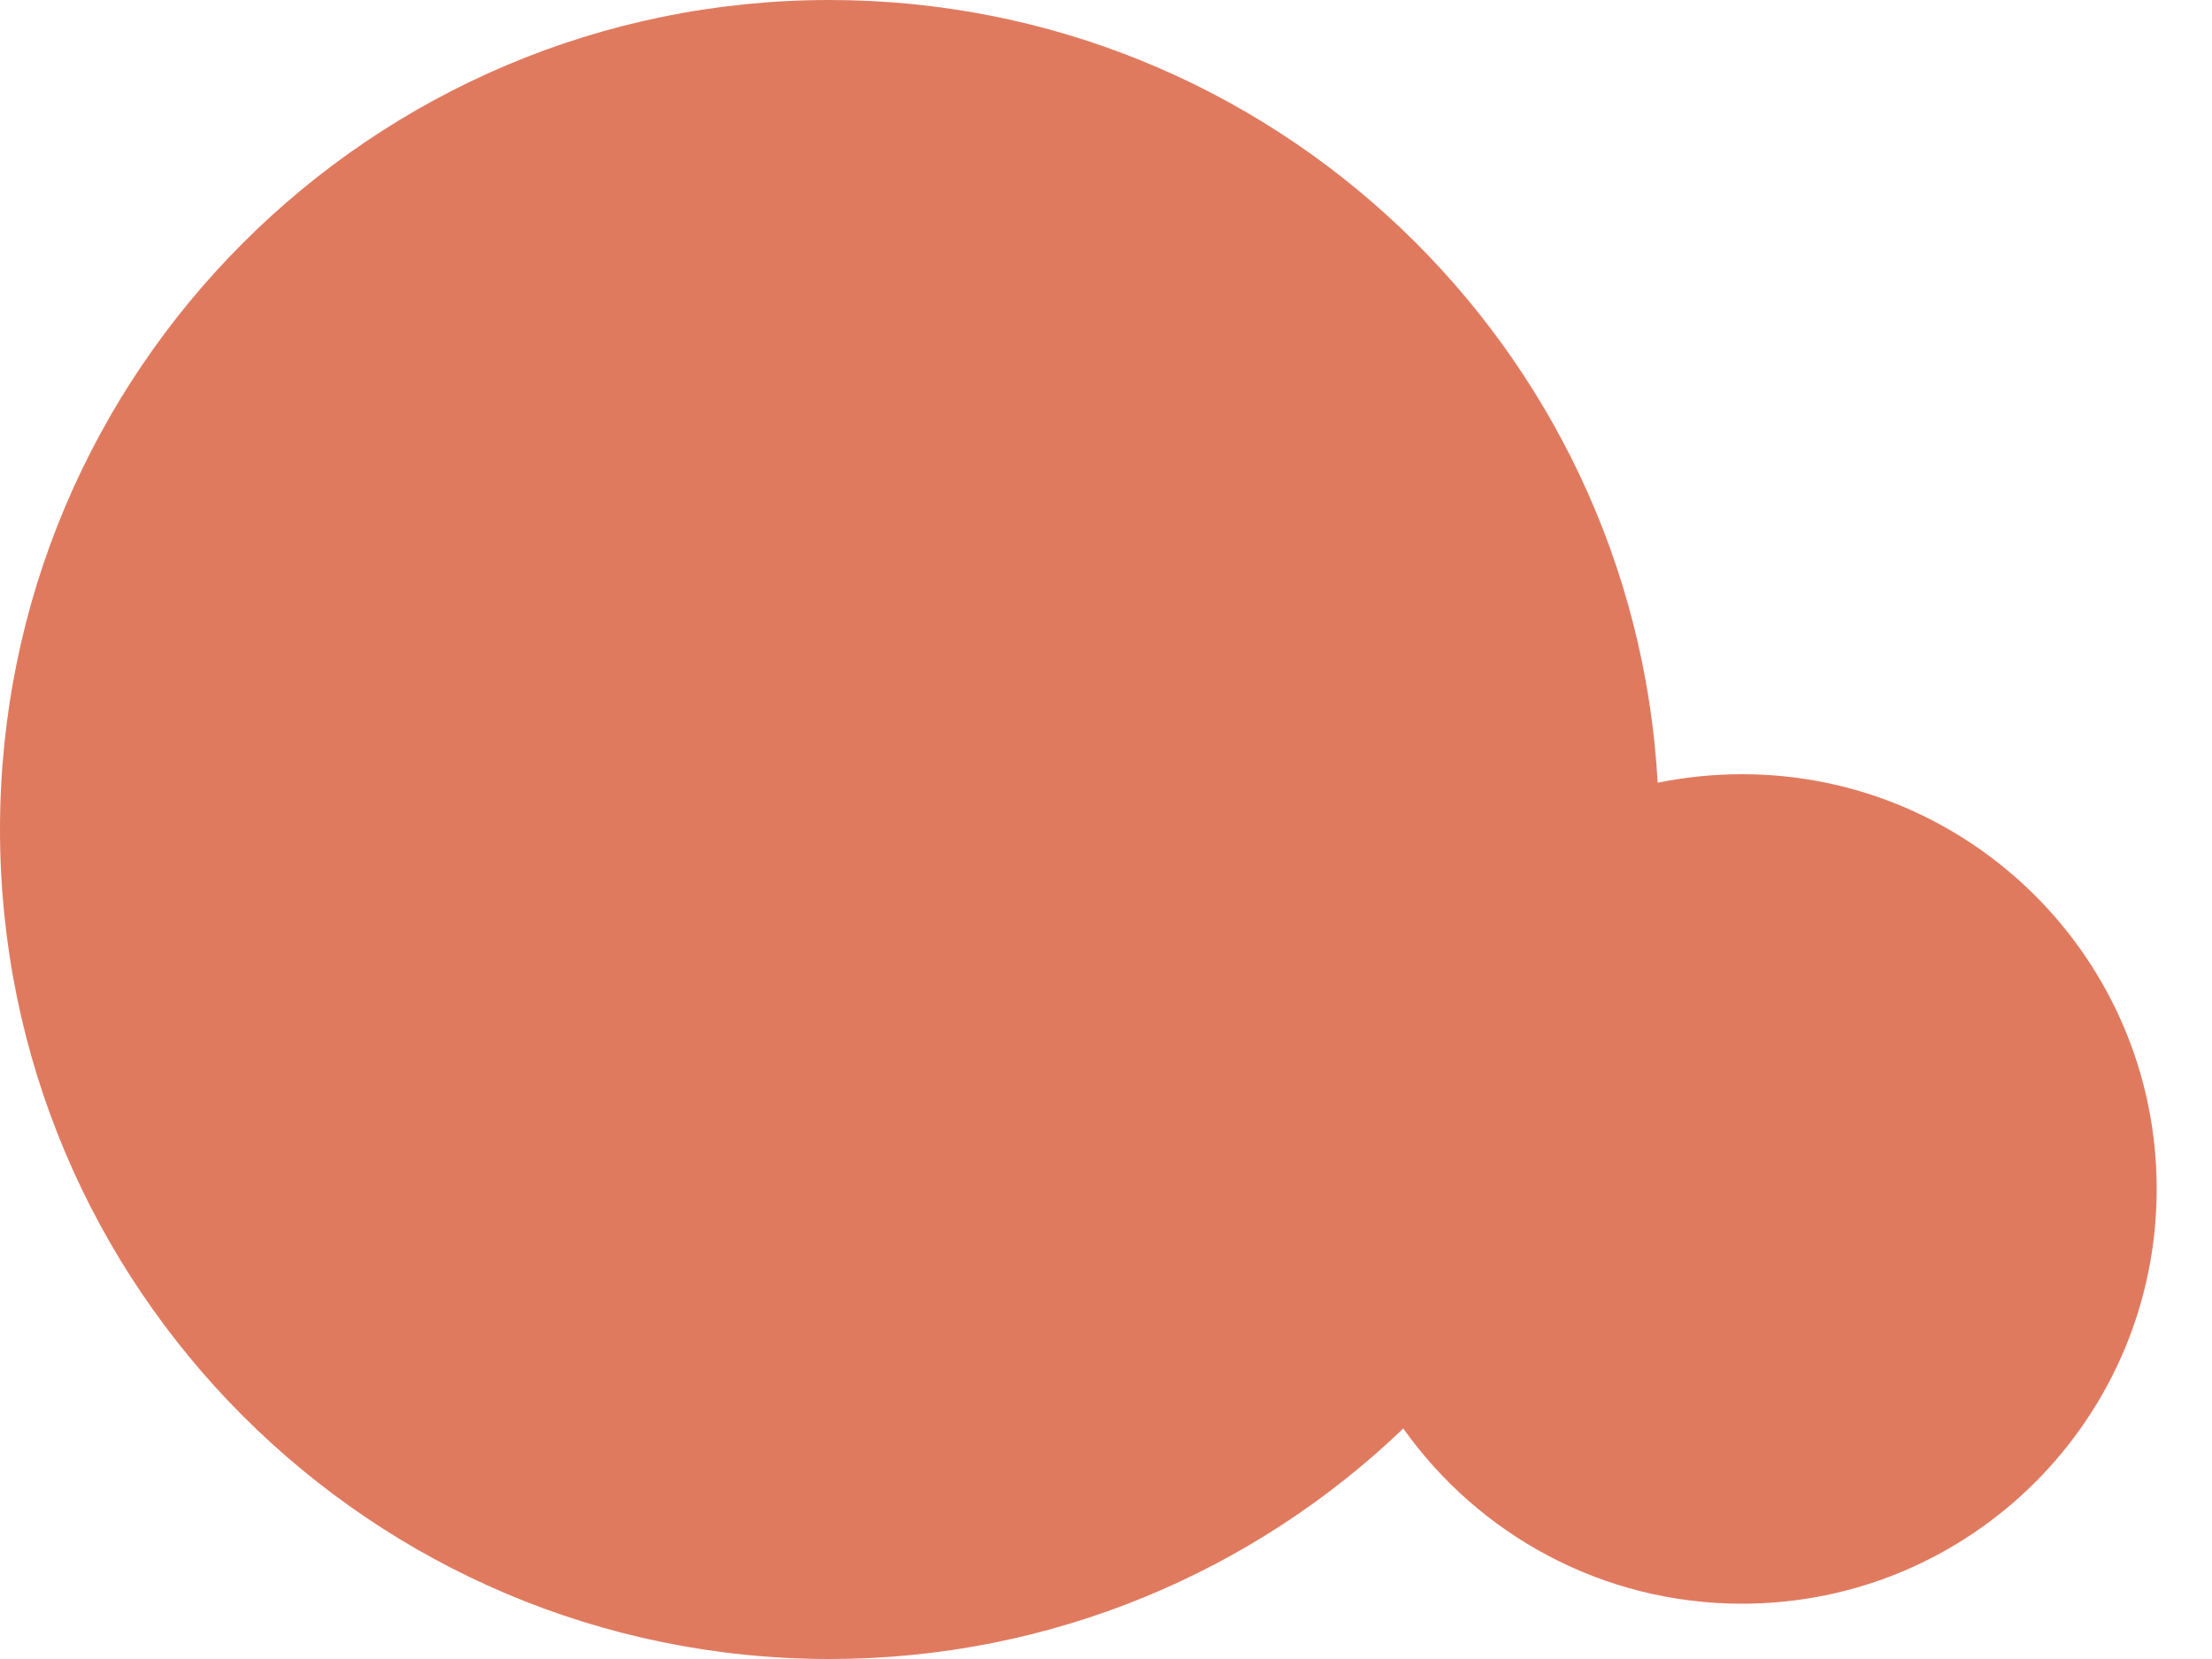 <svg width="20" height="15" viewBox="0 0 20 15" fill="none" xmlns="http://www.w3.org/2000/svg">
<path fill-rule="evenodd" clip-rule="evenodd" d="M12.688 12.916C11.341 14.207 9.513 15 7.5 15C3.358 15 0 11.642 0 7.5C0 3.358 3.358 0 7.5 0C11.5 0 14.769 3.132 14.988 7.077C15.234 7.027 15.489 7 15.75 7C17.821 7 19.5 8.679 19.5 10.75C19.5 12.821 17.821 14.5 15.75 14.5C14.486 14.5 13.368 13.874 12.688 12.916Z" fill="#E07A5F"/>
</svg>
